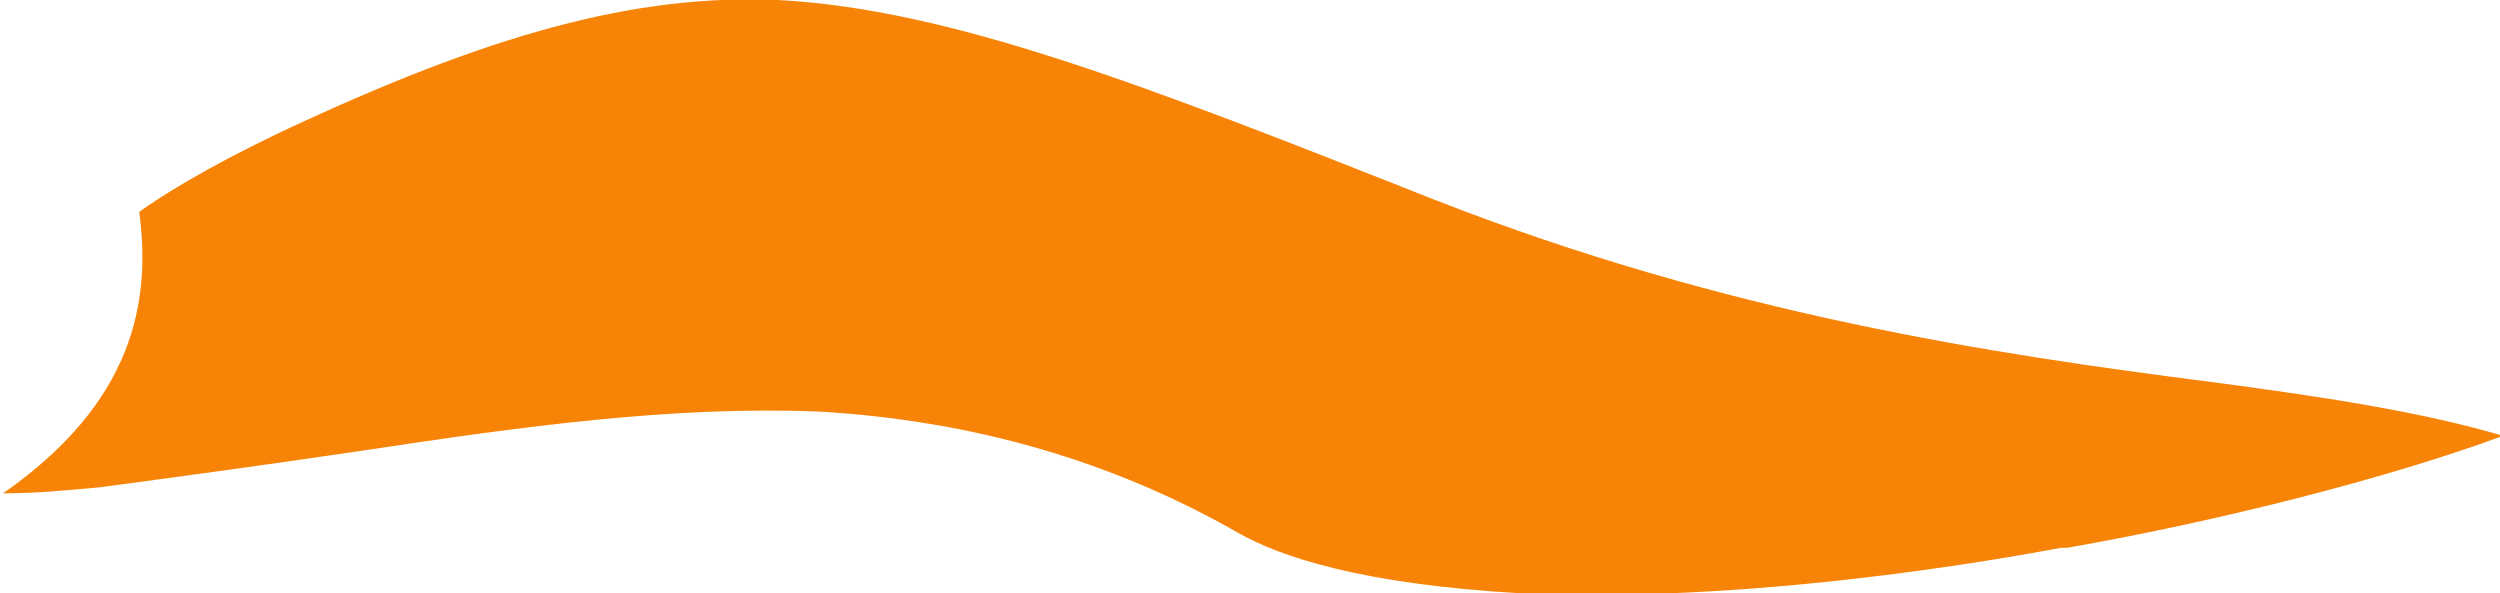 <?xml version="1.0" encoding="utf-8"?>
<!-- Generator: Adobe Illustrator 19.1.0, SVG Export Plug-In . SVG Version: 6.00 Build 0)  -->
<svg version="1.1" id="Layer_1" xmlns="http://www.w3.org/2000/svg" xmlns:xlink="http://www.w3.org/1999/xlink" x="0px" y="0px"
	 viewBox="0 0 82.6 19.6" enable-background="new 0 0 82.6 19.6" xml:space="preserve">
<path fill="#F78406" d="M25.7,0c5.7,0.3,12.1,2.8,21.7,6.6c9.7,3.8,18.5,5.1,25.5,6c3.8,0.5,7.1,1,9.8,1.8
	c-3.8,1.4-9.3,2.8-14.4,3.7l-0.1,0l-0.1,0c-0.1,0-9.4,1.9-17.9,1.5c-5.2-0.3-7.9-1.2-9.3-2c-4.2-2.4-8.8-3.7-13.8-4
	c-4.9-0.2-9.9,0.5-15.2,1.3c-2.7,0.4-5.6,0.8-8.6,1.2c-1.1,0.1-2.1,0.2-3.2,0.2C4.4,13.3,5,10,4.6,7c0.7-0.5,2.1-1.4,4.6-2.6
	C16.2,1.1,21-0.2,25.7,0z"/>
</svg>
